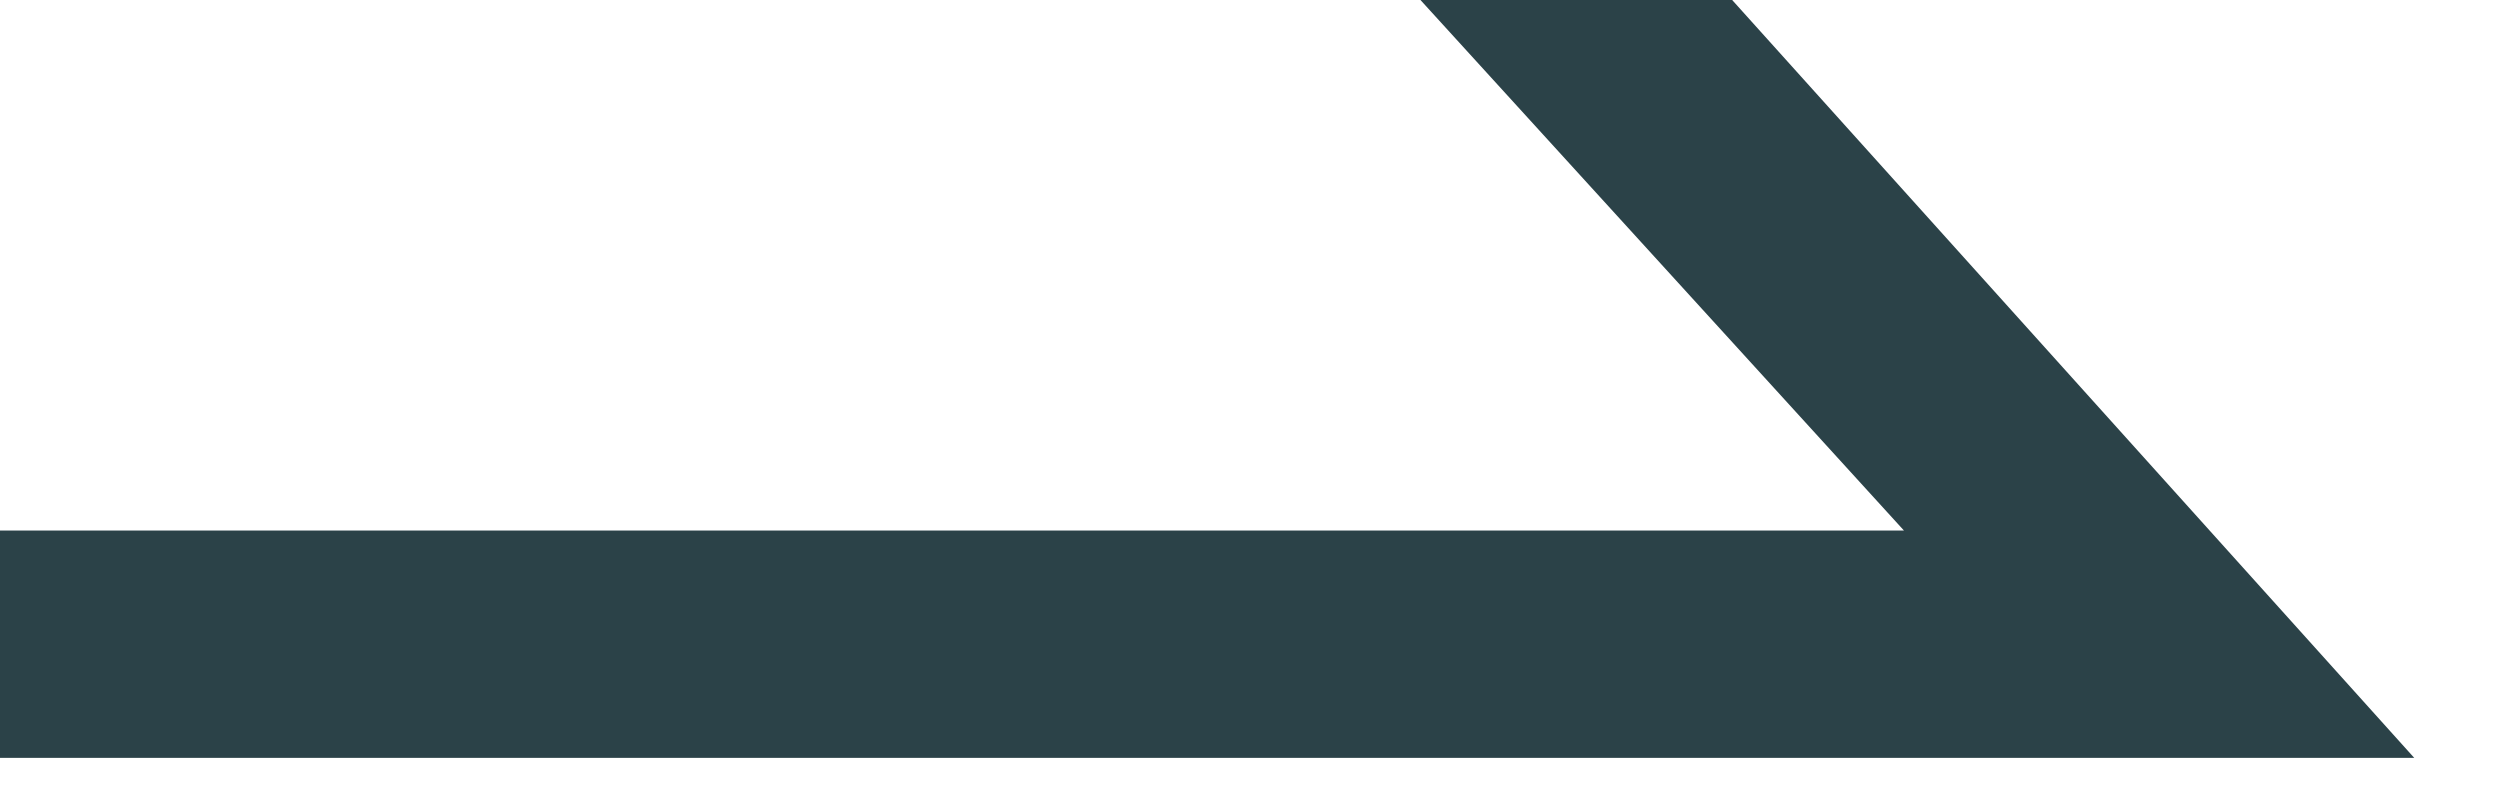 <svg width="22" height="7" viewBox="0 0 22 7" fill="none" xmlns="http://www.w3.org/2000/svg">
<path fill-rule="evenodd" clip-rule="evenodd" d="M15.243 0L21.245 6.669H0V4.669H16.755L12.5 0H15.243Z" fill="#2B4248"/>
</svg>
